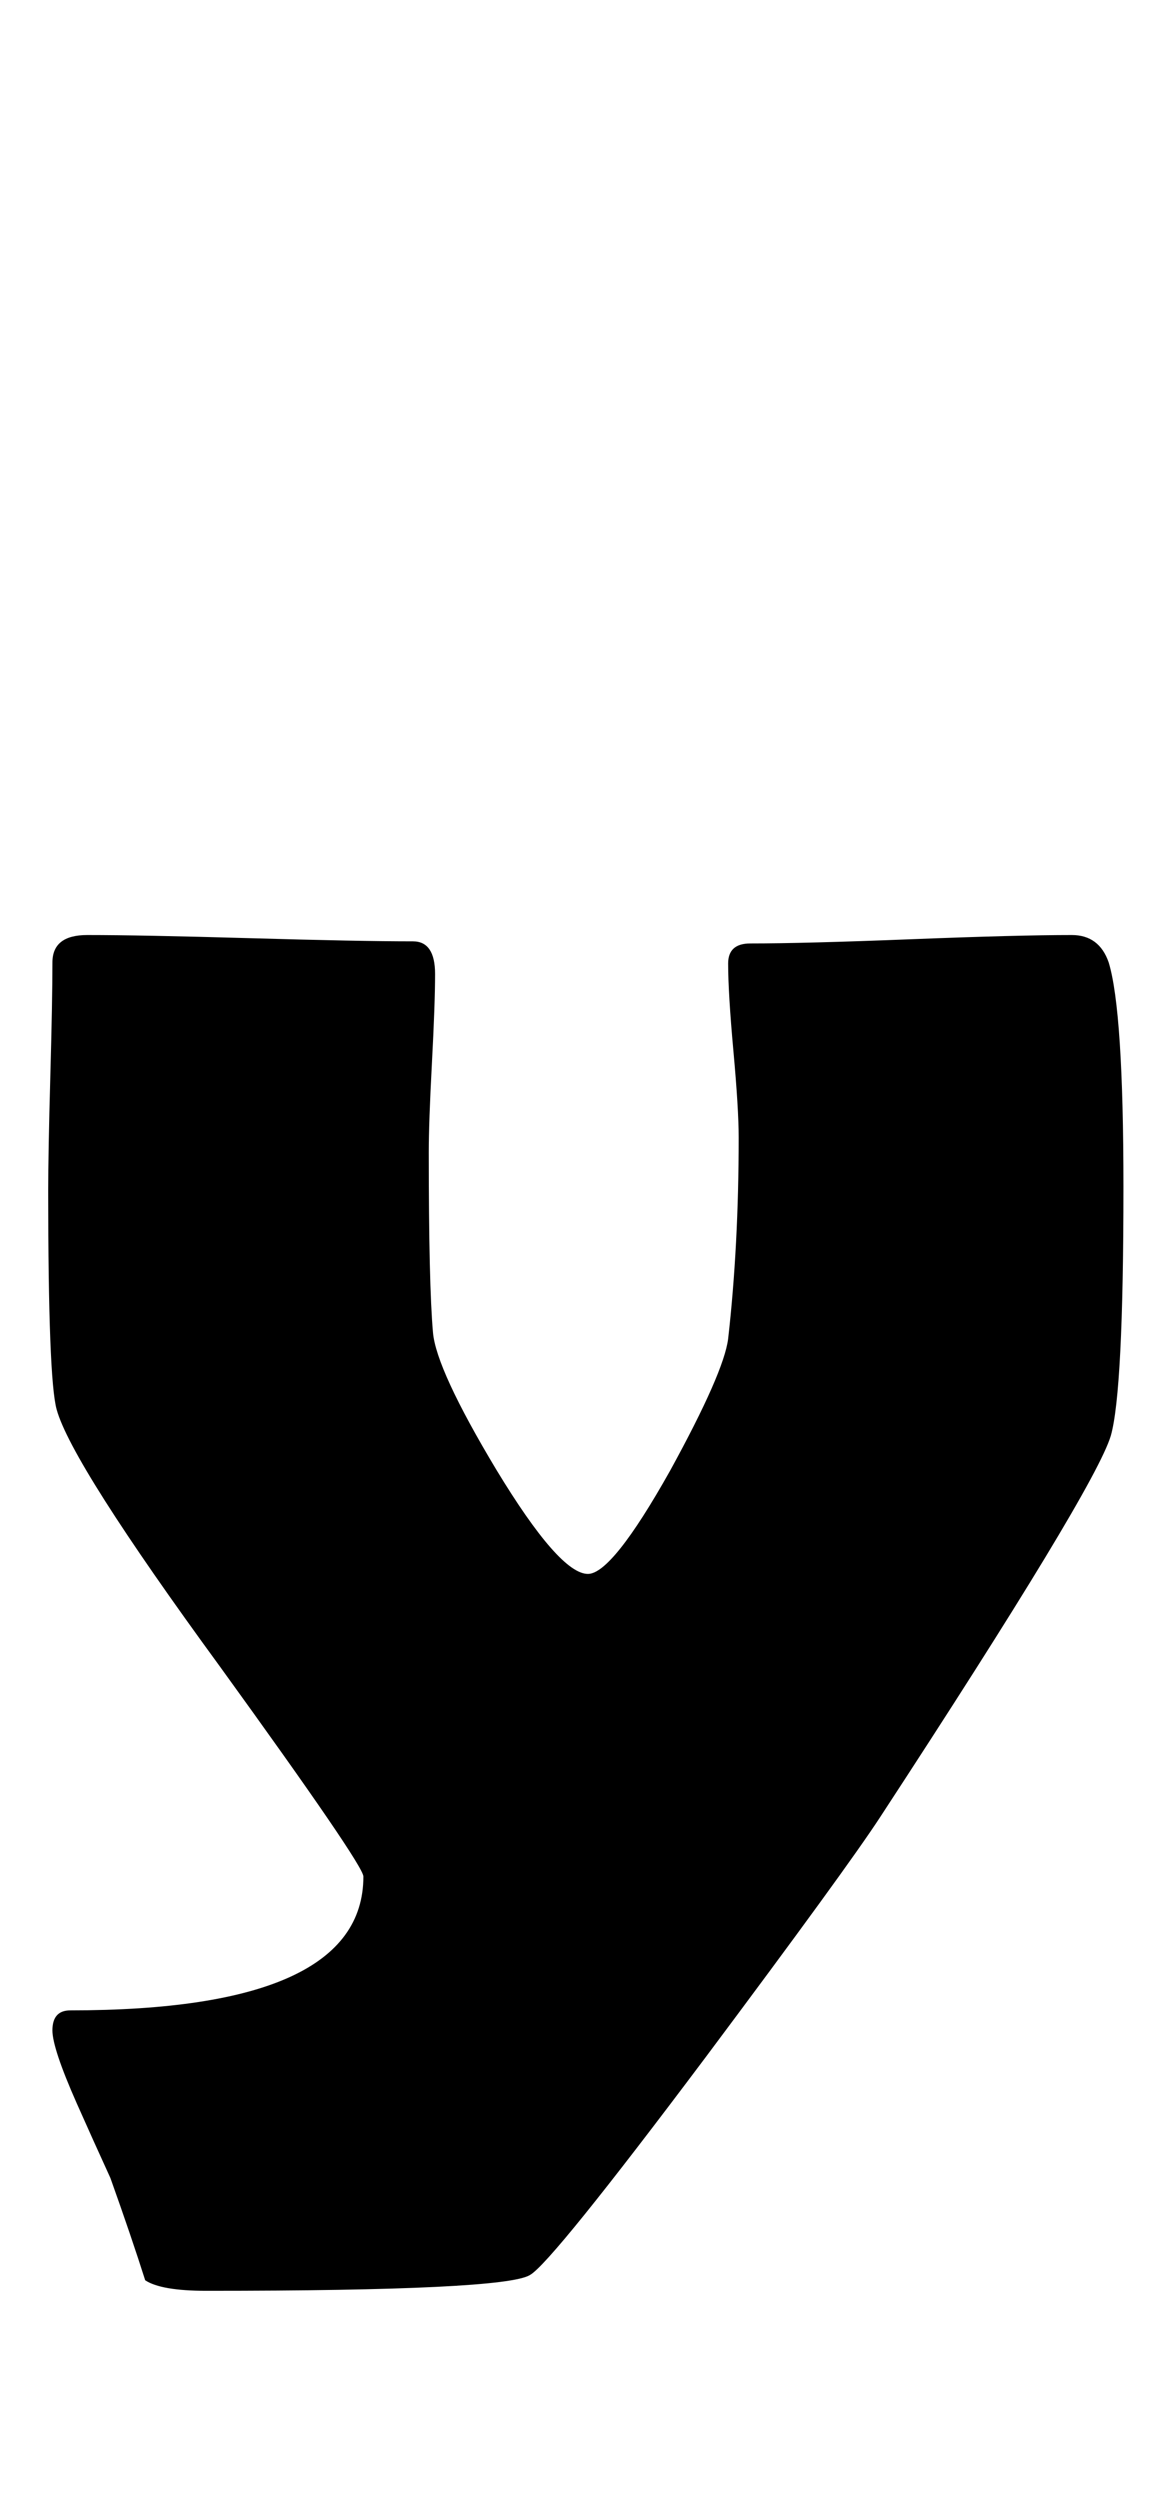 <?xml version="1.0" encoding="utf-8"?>
<!-- Generator: Adobe Illustrator 16.0.2, SVG Export Plug-In . SVG Version: 6.00 Build 0)  -->
<!DOCTYPE svg PUBLIC "-//W3C//DTD SVG 1.1//EN" "http://www.w3.org/Graphics/SVG/1.1/DTD/svg11.dtd">
<svg version="1.1" id="lay" xmlns="http://www.w3.org/2000/svg" xmlns:xlink="http://www.w3.org/1999/xlink" x="0px" y="0px"
	 width="102px" height="220px" viewBox="0 0 102 220" enable-background="new 0 0 102 220" xml:space="preserve">
<path d="M98.871,104.451c0,11.999-0.371,19.297-1.113,21.895c-0.928,3.093-7.7,14.287-20.317,33.584
	c-1.98,3.031-7.083,10.051-15.308,21.06c-9.092,12.121-14.257,18.522-15.493,19.204c-1.484,0.928-10.979,1.392-28.481,1.392
	c-2.66,0-4.453-0.311-5.381-0.928c-0.805-2.537-1.825-5.536-3.062-8.999c-0.99-2.166-1.98-4.36-2.969-6.587
	c-1.423-3.217-2.134-5.351-2.134-6.401c0-1.176,0.525-1.763,1.577-1.763c17.193,0,25.791-3.929,25.791-11.782
	c0-0.68-4.207-6.834-12.617-18.462c-8.721-11.937-13.515-19.482-14.38-22.637c-0.496-1.793-0.742-8.194-0.742-19.204
	c0-2.227,0.061-5.581,0.186-10.066c0.123-4.483,0.186-7.839,0.186-10.065c0-1.607,1.021-2.412,3.062-2.412
	c3.154,0,7.932,0.093,14.333,0.278s11.179,0.278,14.333,0.278c1.299,0,1.948,0.959,1.948,2.876c0,1.732-0.093,4.346-0.278,7.839
	c-0.186,3.495-0.278,6.108-0.278,7.84c0,7.793,0.123,13.081,0.371,15.864c0.186,2.165,2.041,6.186,5.566,12.061
	c3.711,6.123,6.401,9.185,8.071,9.185c1.422,0,3.834-3.03,7.236-9.092c3.154-5.752,4.854-9.617,5.103-11.597
	c0.618-5.442,0.928-11.349,0.928-17.72c0-1.67-0.155-4.205-0.464-7.607c-0.31-3.401-0.464-5.968-0.464-7.7
	c0-1.175,0.649-1.763,1.948-1.763c3.154,0,7.87-0.123,14.148-0.371c6.277-0.247,10.994-0.371,14.148-0.371
	c1.607,0,2.69,0.805,3.247,2.412C98.438,87.536,98.871,94.123,98.871,104.451z"/>
</svg>
